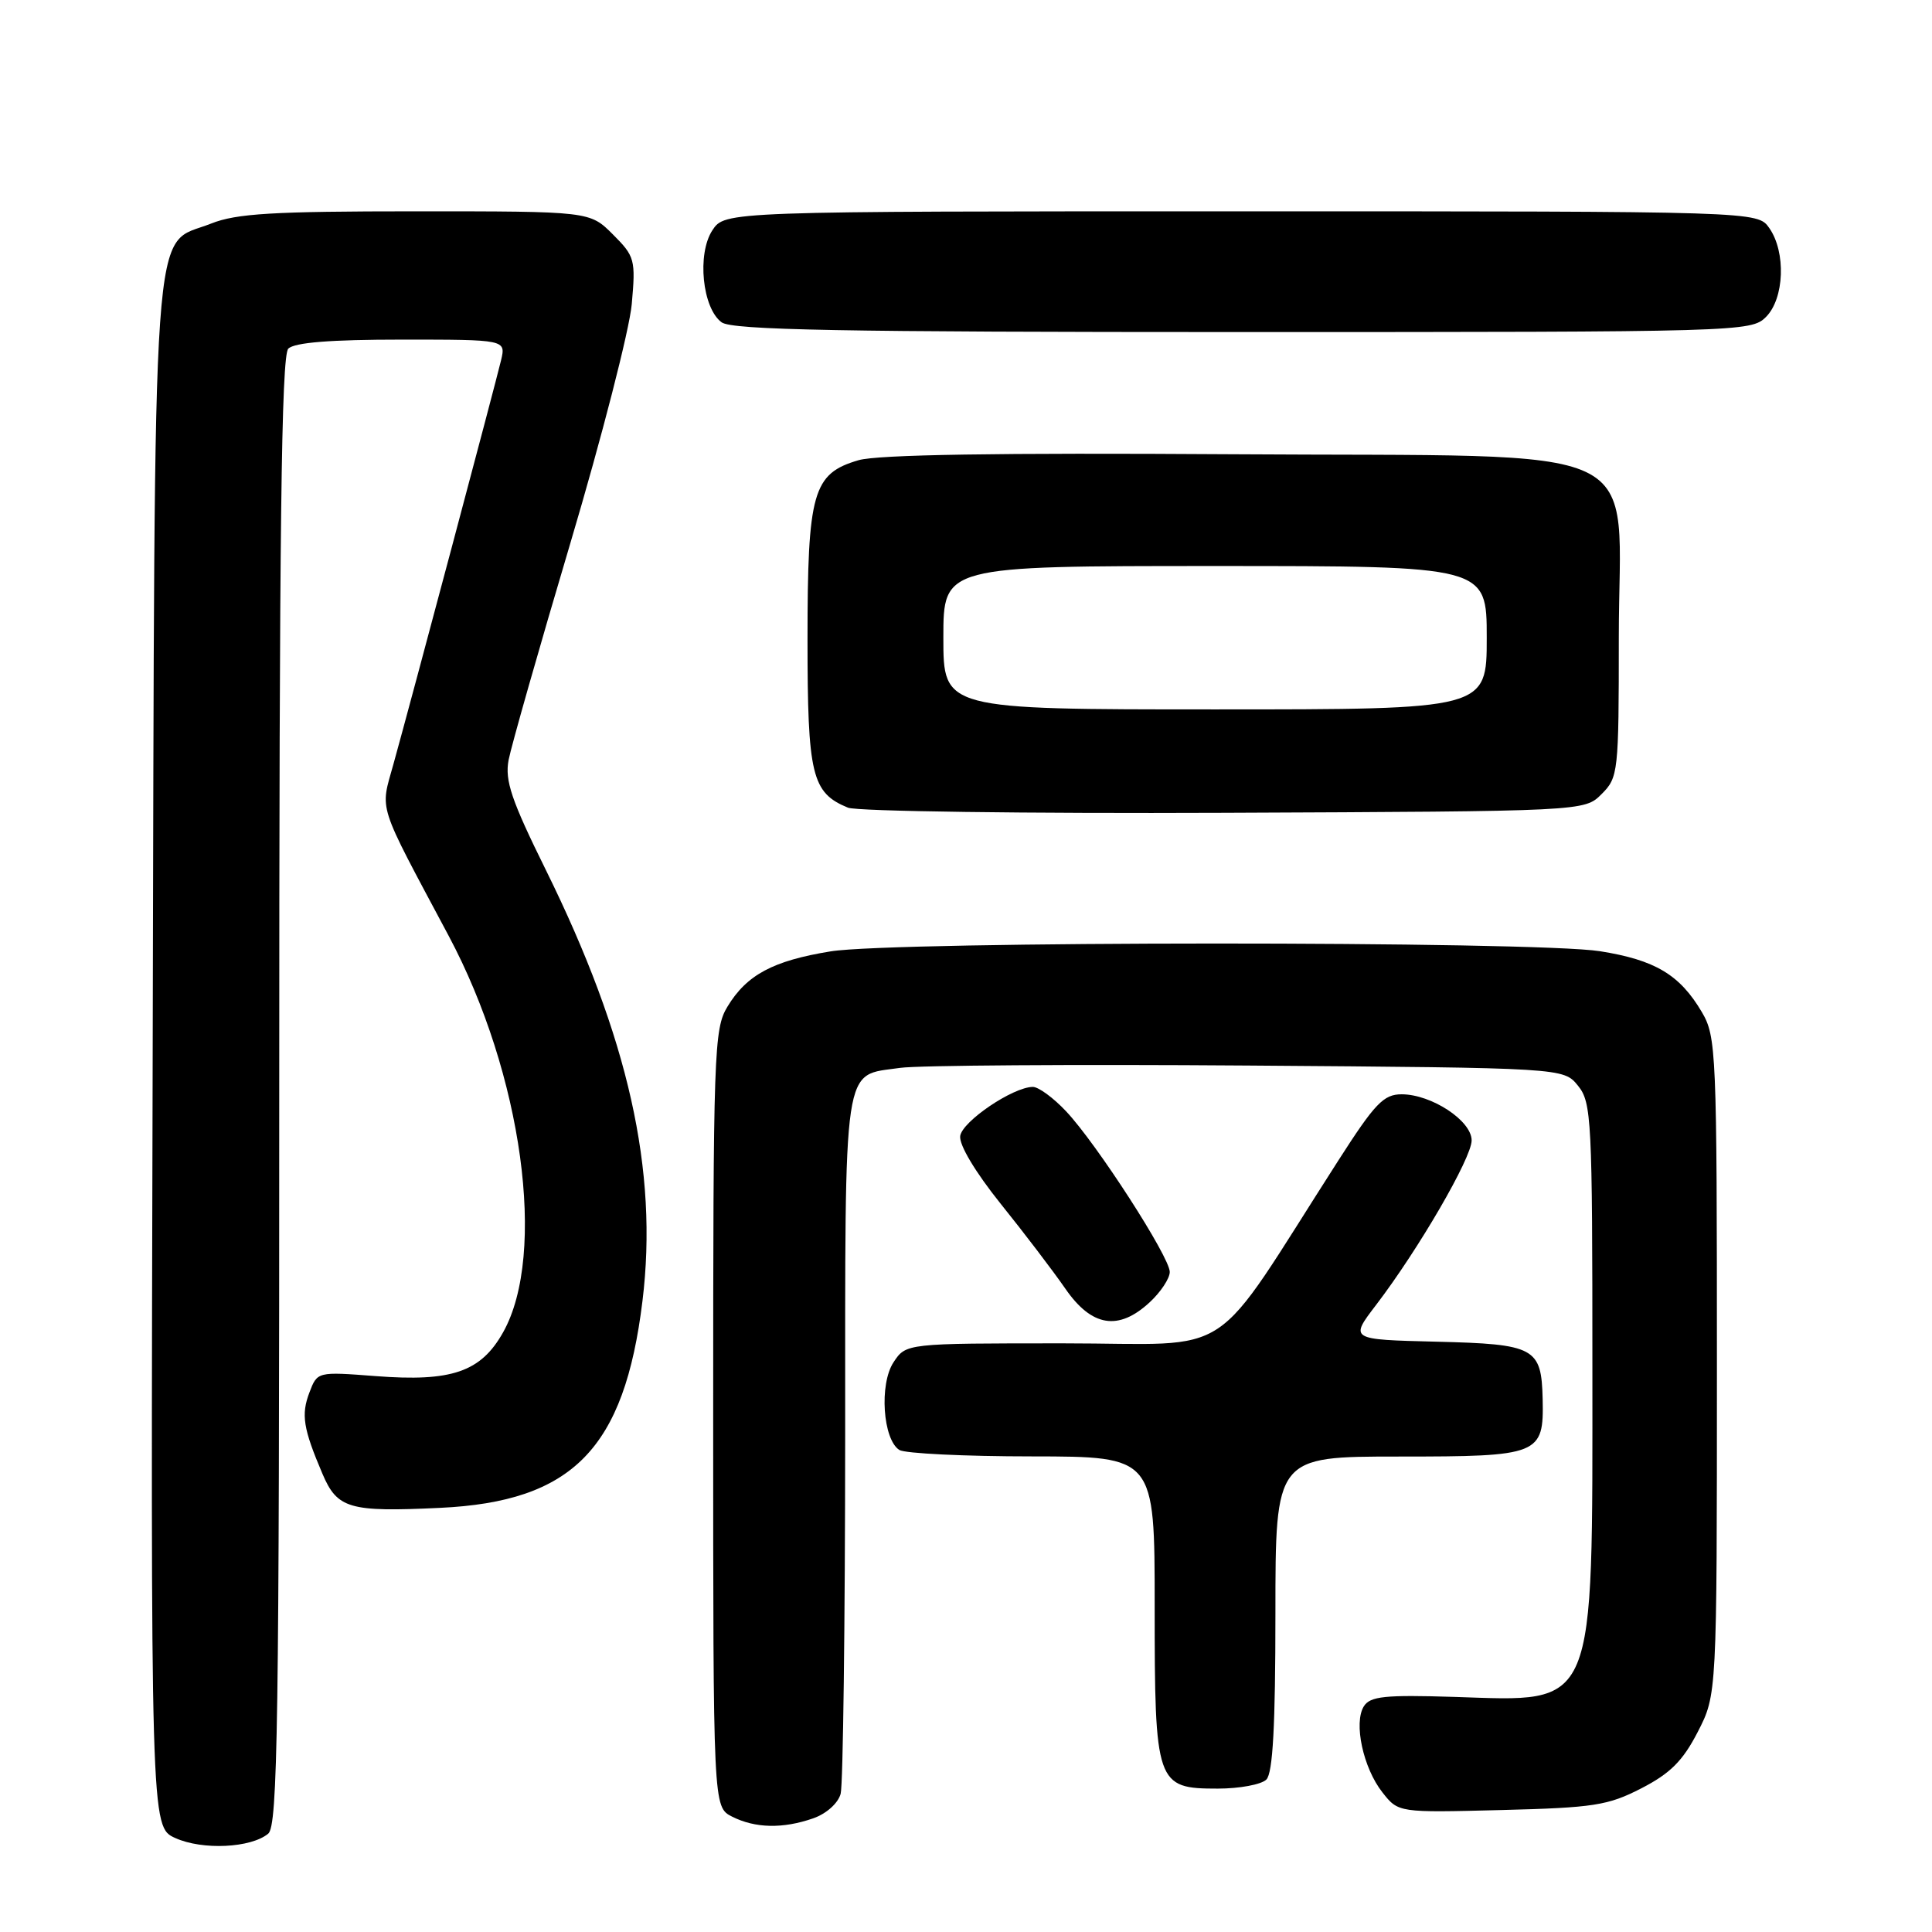 <?xml version="1.0" encoding="UTF-8" standalone="no"?>
<!DOCTYPE svg PUBLIC "-//W3C//DTD SVG 1.1//EN" "http://www.w3.org/Graphics/SVG/1.1/DTD/svg11.dtd" >
<svg xmlns="http://www.w3.org/2000/svg" xmlns:xlink="http://www.w3.org/1999/xlink" version="1.1" viewBox="0 0 256 256">
 <g >
 <path fill="currentColor"
d=" M 35.54 242.97 C 36.80 241.92 37.00 228.58 37.00 144.58 C 37.00 70.33 37.28 47.12 38.20 46.20 C 39.02 45.38 43.80 45.00 53.22 45.00 C 67.04 45.00 67.04 45.00 66.39 47.75 C 65.63 50.95 54.48 92.81 52.14 101.22 C 50.37 107.62 49.85 106.00 59.45 124.00 C 69.21 142.31 72.49 166.14 66.67 176.53 C 63.72 181.79 59.86 183.12 49.77 182.34 C 42.05 181.75 42.05 181.75 41.00 184.51 C 39.88 187.45 40.17 189.28 42.72 195.27 C 44.69 199.91 46.27 200.37 58.29 199.80 C 75.88 198.98 82.73 191.98 85.13 172.39 C 87.24 155.14 83.27 137.45 72.33 115.28 C 67.76 106.03 66.88 103.44 67.39 100.71 C 67.74 98.89 71.42 85.94 75.58 71.95 C 79.74 57.95 83.40 43.71 83.71 40.31 C 84.24 34.40 84.12 33.97 81.21 31.06 C 78.15 28.00 78.15 28.00 55.10 28.00 C 36.15 28.00 31.32 28.29 27.98 29.62 C 19.97 32.83 20.53 24.77 20.23 139.79 C 19.96 242.08 19.96 242.08 23.23 243.55 C 26.83 245.18 33.25 244.87 35.54 242.97 Z  M 107.75 240.94 C 109.50 240.33 111.05 238.94 111.39 237.69 C 111.71 236.48 111.98 215.17 111.99 190.32 C 112.00 139.80 111.58 142.62 119.26 141.50 C 121.59 141.16 142.33 141.02 165.34 141.19 C 207.18 141.50 207.18 141.50 209.09 143.86 C 210.89 146.08 211.00 148.26 211.00 181.14 C 211.00 227.05 211.67 225.46 192.73 224.85 C 183.51 224.56 181.56 224.76 180.72 226.09 C 179.34 228.28 180.62 234.25 183.17 237.49 C 185.29 240.19 185.29 240.19 198.93 239.84 C 211.19 239.53 213.06 239.24 217.49 236.96 C 221.32 234.99 222.99 233.32 224.96 229.49 C 227.50 224.55 227.50 224.55 227.50 181.03 C 227.50 139.30 227.42 137.36 225.50 134.10 C 222.58 129.15 219.31 127.20 212.00 126.04 C 203.34 124.67 118.51 124.69 110.07 126.06 C 102.43 127.30 98.94 129.17 96.39 133.39 C 94.60 136.33 94.50 139.31 94.50 187.97 C 94.50 239.44 94.50 239.44 97.00 240.71 C 100.07 242.26 103.73 242.34 107.75 240.94 Z  M 167.80 235.80 C 168.66 234.94 169.00 228.64 169.00 213.80 C 169.00 193.00 169.00 193.00 185.38 193.00 C 204.02 193.00 204.57 192.78 204.41 185.39 C 204.25 178.56 203.41 178.10 190.32 177.78 C 178.83 177.50 178.83 177.50 182.34 172.91 C 187.96 165.55 195.00 153.43 195.00 151.11 C 195.00 148.50 189.69 145.01 185.73 145.00 C 183.33 145.00 182.19 146.20 177.35 153.75 C 159.97 180.85 164.26 178.00 140.90 178.00 C 120.05 178.00 120.05 178.00 118.39 180.52 C 116.49 183.42 116.98 190.74 119.17 192.13 C 119.90 192.59 127.81 192.98 136.75 192.98 C 153.00 193.00 153.00 193.00 153.00 212.78 C 153.00 236.45 153.19 237.00 161.36 237.00 C 164.24 237.00 167.14 236.46 167.80 235.80 Z  M 152.35 172.55 C 153.81 171.20 155.00 169.39 155.00 168.54 C 155.00 166.56 145.31 151.54 141.26 147.25 C 139.58 145.46 137.59 144.01 136.85 144.02 C 134.20 144.05 127.50 148.59 127.23 150.53 C 127.07 151.70 129.24 155.32 132.59 159.50 C 135.69 163.35 139.54 168.41 141.16 170.75 C 144.66 175.82 148.21 176.39 152.35 172.55 Z  M 212.22 105.22 C 214.43 103.02 214.50 102.36 214.50 84.49 C 214.50 57.98 219.98 60.57 163.23 60.19 C 132.20 59.99 116.30 60.24 113.76 60.98 C 107.70 62.75 107.00 65.21 107.00 84.73 C 107.00 102.73 107.56 105.05 112.36 107.02 C 113.54 107.51 135.98 107.81 162.22 107.70 C 209.95 107.50 209.95 107.50 212.22 105.22 Z  M 234.00 42.00 C 236.44 39.56 236.67 33.41 234.44 30.22 C 232.89 28.00 232.89 28.00 164.47 28.00 C 96.05 28.00 96.05 28.00 94.39 30.52 C 92.34 33.66 93.06 40.84 95.62 42.71 C 97.02 43.73 111.44 44.00 164.69 44.00 C 230.67 44.00 232.04 43.96 234.00 42.00 Z  M 125.00 84.50 C 125.00 75.00 125.00 75.00 161.00 75.00 C 197.00 75.00 197.00 75.00 197.00 84.50 C 197.00 94.00 197.00 94.00 161.00 94.00 C 125.00 94.00 125.00 94.00 125.00 84.50 Z "/>
</g>
</svg>